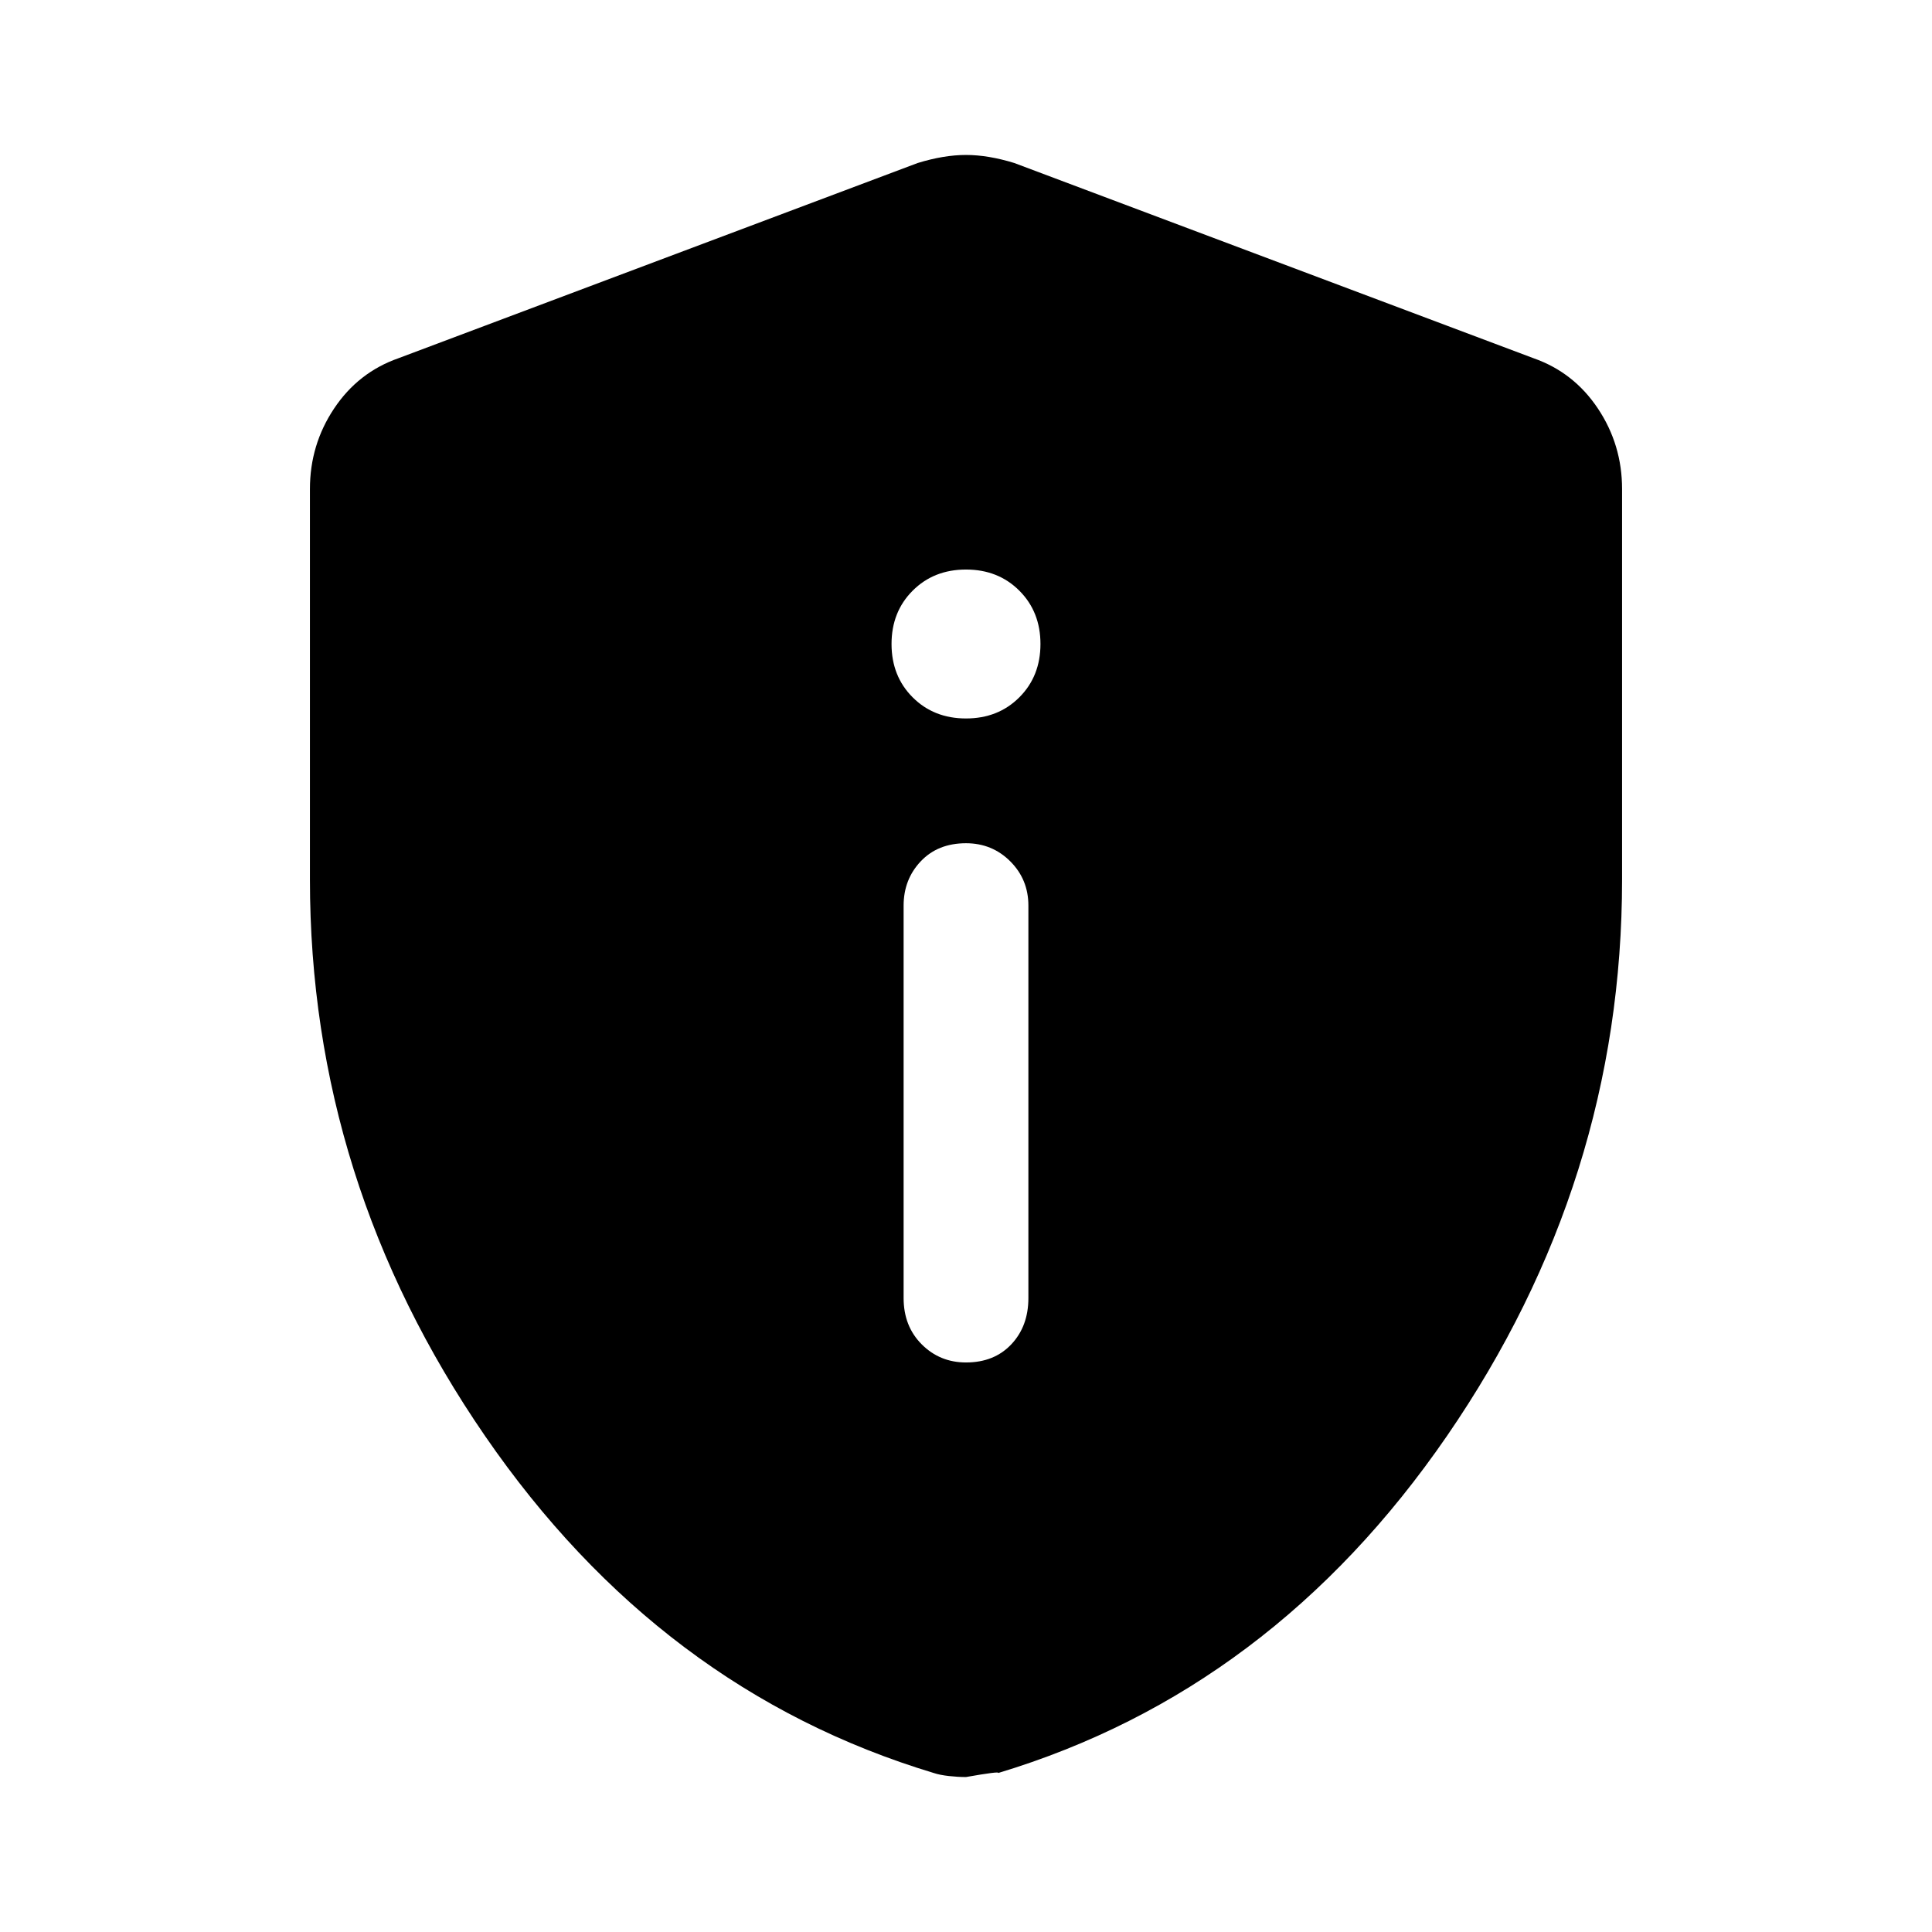 <svg xmlns="http://www.w3.org/2000/svg" width="48" height="48" viewBox="0 0 48 48"><path d="M24 33.85q.7 0 1.125-.45.425-.45.425-1.15V22.5q0-.65-.45-1.1-.45-.45-1.1-.45-.7 0-1.125.45-.425.45-.425 1.1v9.75q0 .7.45 1.15.45.45 1.1.45Zm0-16q.8 0 1.325-.525.525-.525.525-1.325 0-.8-.525-1.325Q24.8 14.15 24 14.15q-.8 0-1.325.525-.525.525-.525 1.325 0 .8.525 1.325.525.525 1.325.525Zm0 26.3q-.2 0-.425-.025-.225-.025-.375-.075-6.8-2.05-11.15-8.375Q7.7 29.35 7.7 21.85v-9.7q0-1.1.6-2 .6-.9 1.6-1.25l12.9-4.85q.65-.2 1.2-.2.55 0 1.2.2L38.1 8.9q1 .35 1.6 1.25.6.9.6 2v9.7q0 7.5-4.35 13.825Q31.6 42 24.8 44.05q.05-.05-.8.1Z"/></svg>
